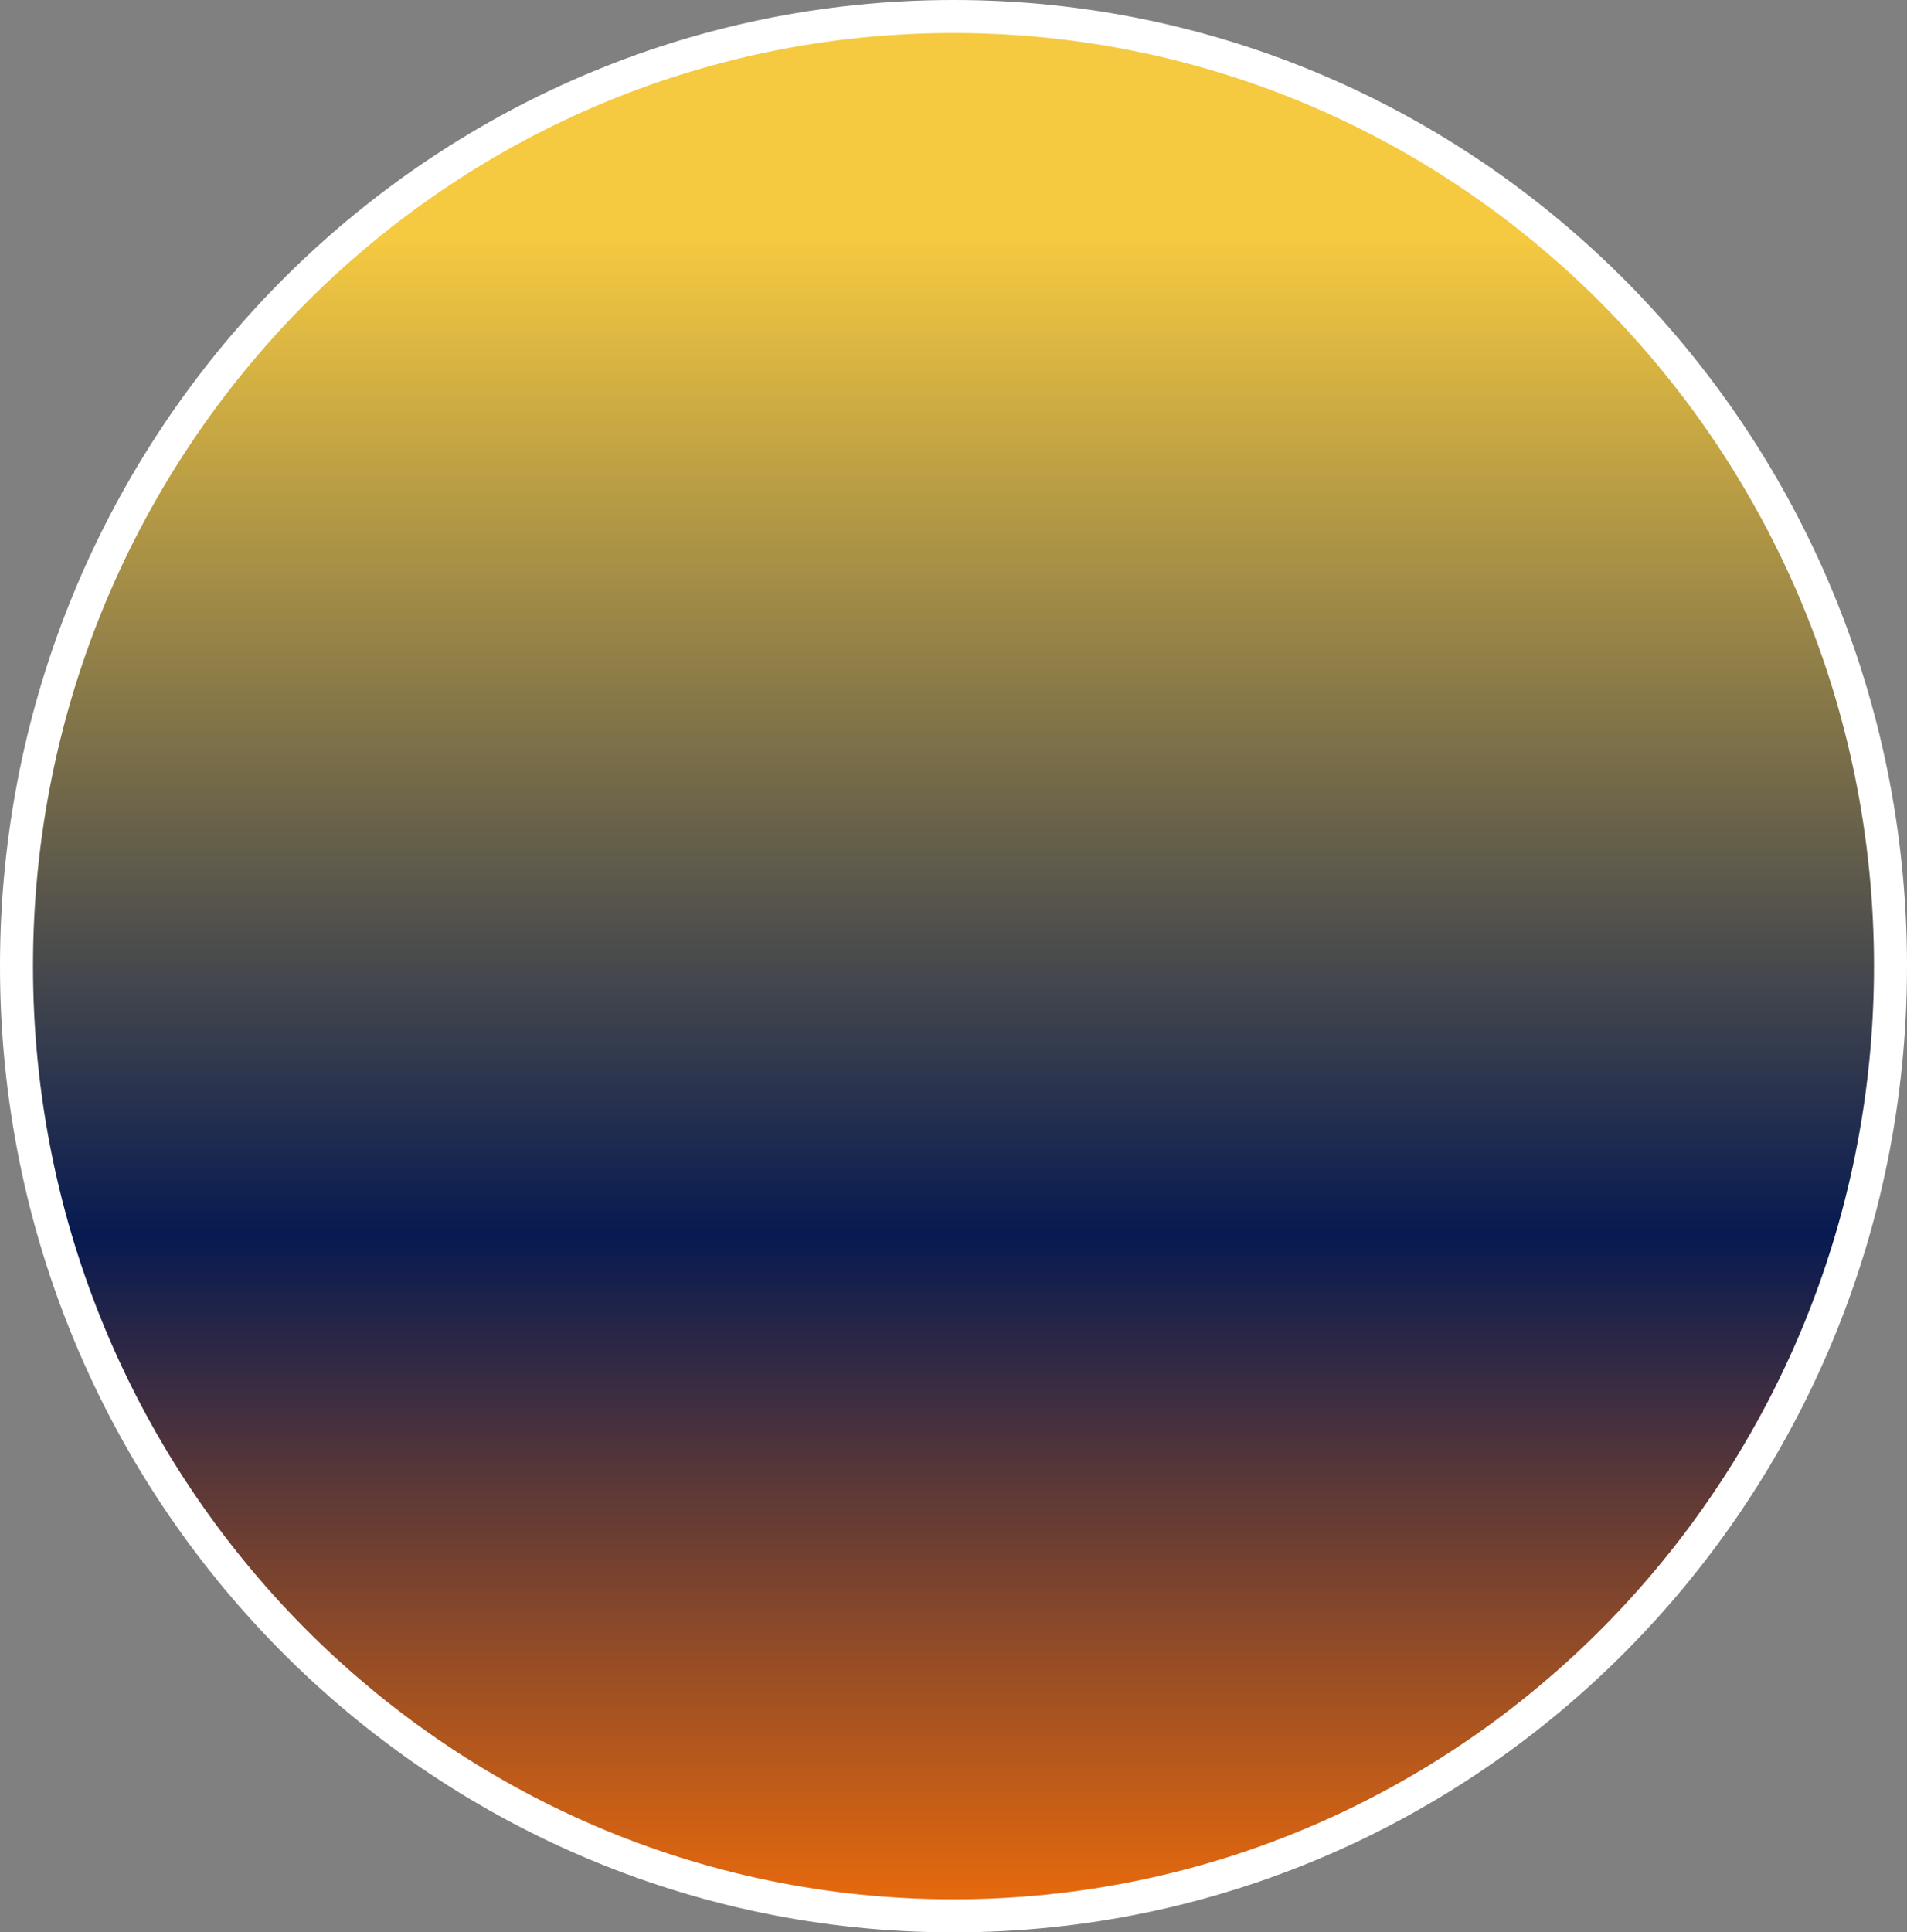 <svg width="231" height="234" viewBox="0 0 231 234" fill="none" xmlns="http://www.w3.org/2000/svg">
<rect x="0" y="0" width="231" height="234" fill="#808080" stroke="none"/>
<path d="M115.5 2C178.16 2 229 53.463 229 117C229 180.537 178.16 232 115.5 232C52.84 232 2 180.537 2 117C2 53.463 52.84 2 115.5 2Z" fill="url(#paint0_linear_1079_806)" stroke="white" stroke-width="4"/>
<defs>
<linearGradient id="paint0_linear_1079_806" x1="115.5" y1="0" x2="115.5" y2="234" gradientUnits="userSpaceOnUse">
<stop offset="0.124" stop-color="#F5C940"/>
<stop offset="0.639" stop-color="#071A51"/>
<stop offset="1" stop-color="#F16D0A"/>
</linearGradient>
</defs>
</svg>
